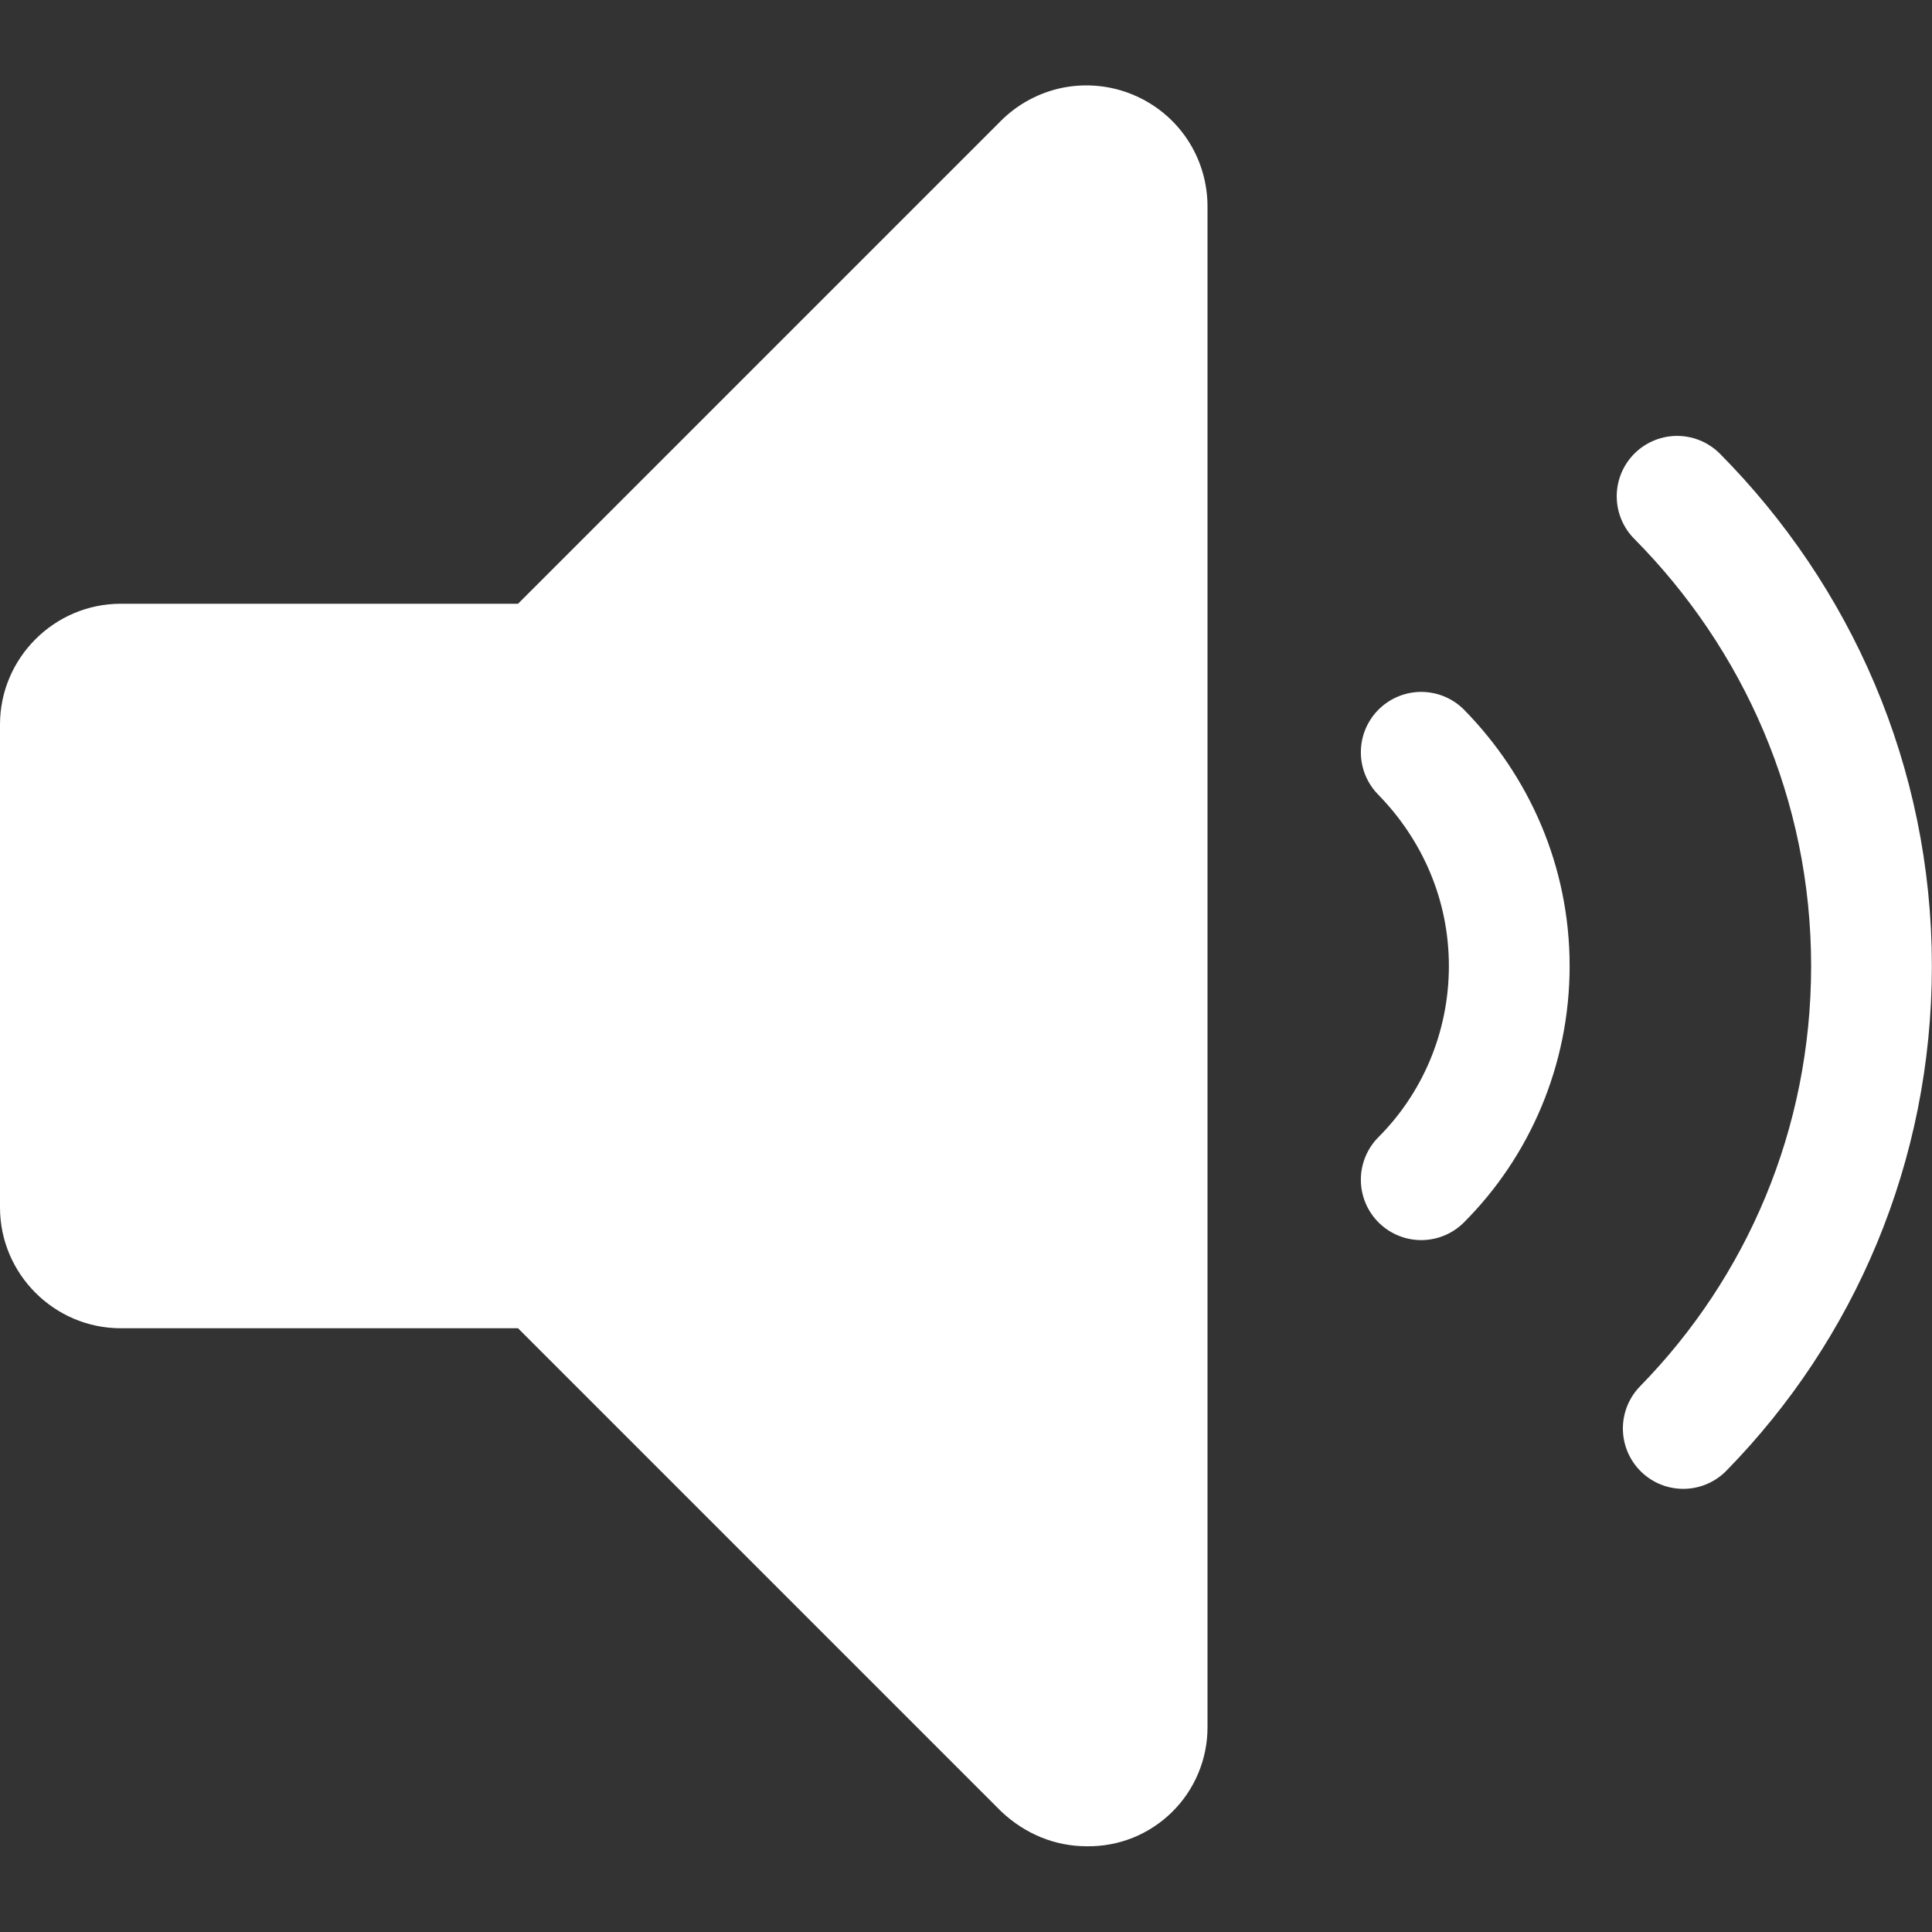 <svg width="16" height="16" viewBox="0 0 16 16" fill="none" xmlns="http://www.w3.org/2000/svg">
<rect x="0" y="0" width="16" height="16" fill="#333333" stroke="none"/>
<g clip-path="url(#clip0_2543_883)">
<path d="M9 15.29C8.74 15.29 8.49 15.19 8.29 15L4.29 11H1C0.45 11 0 10.55 0 10V6C0 5.45 0.45 5 1 5H4.29L8.29 1C8.43 0.86 8.609 0.765 8.803 0.726C8.998 0.688 9.199 0.708 9.382 0.784C9.565 0.86 9.722 0.988 9.832 1.153C9.942 1.318 10 1.512 10 1.71V14.3C10.001 14.431 9.975 14.561 9.925 14.682C9.875 14.803 9.801 14.913 9.708 15.005C9.615 15.097 9.504 15.17 9.383 15.219C9.261 15.268 9.131 15.292 9 15.29Z" fill="white"/>
<path d="M11.77 9.77C12.22 9.32 12.499 8.69 12.499 8C12.499 7.31 12.22 6.69 11.77 6.23M13.94 11.83C14.909 10.84 15.499 9.49 15.499 8C15.499 6.48 14.88 5.11 13.889 4.11" stroke="white" stroke-linecap="round"/>
</g>
<defs>
<clipPath id="clip0_2543_883">
<rect width="16" height="16" fill="white"/>
</clipPath>
</defs>
</svg>
